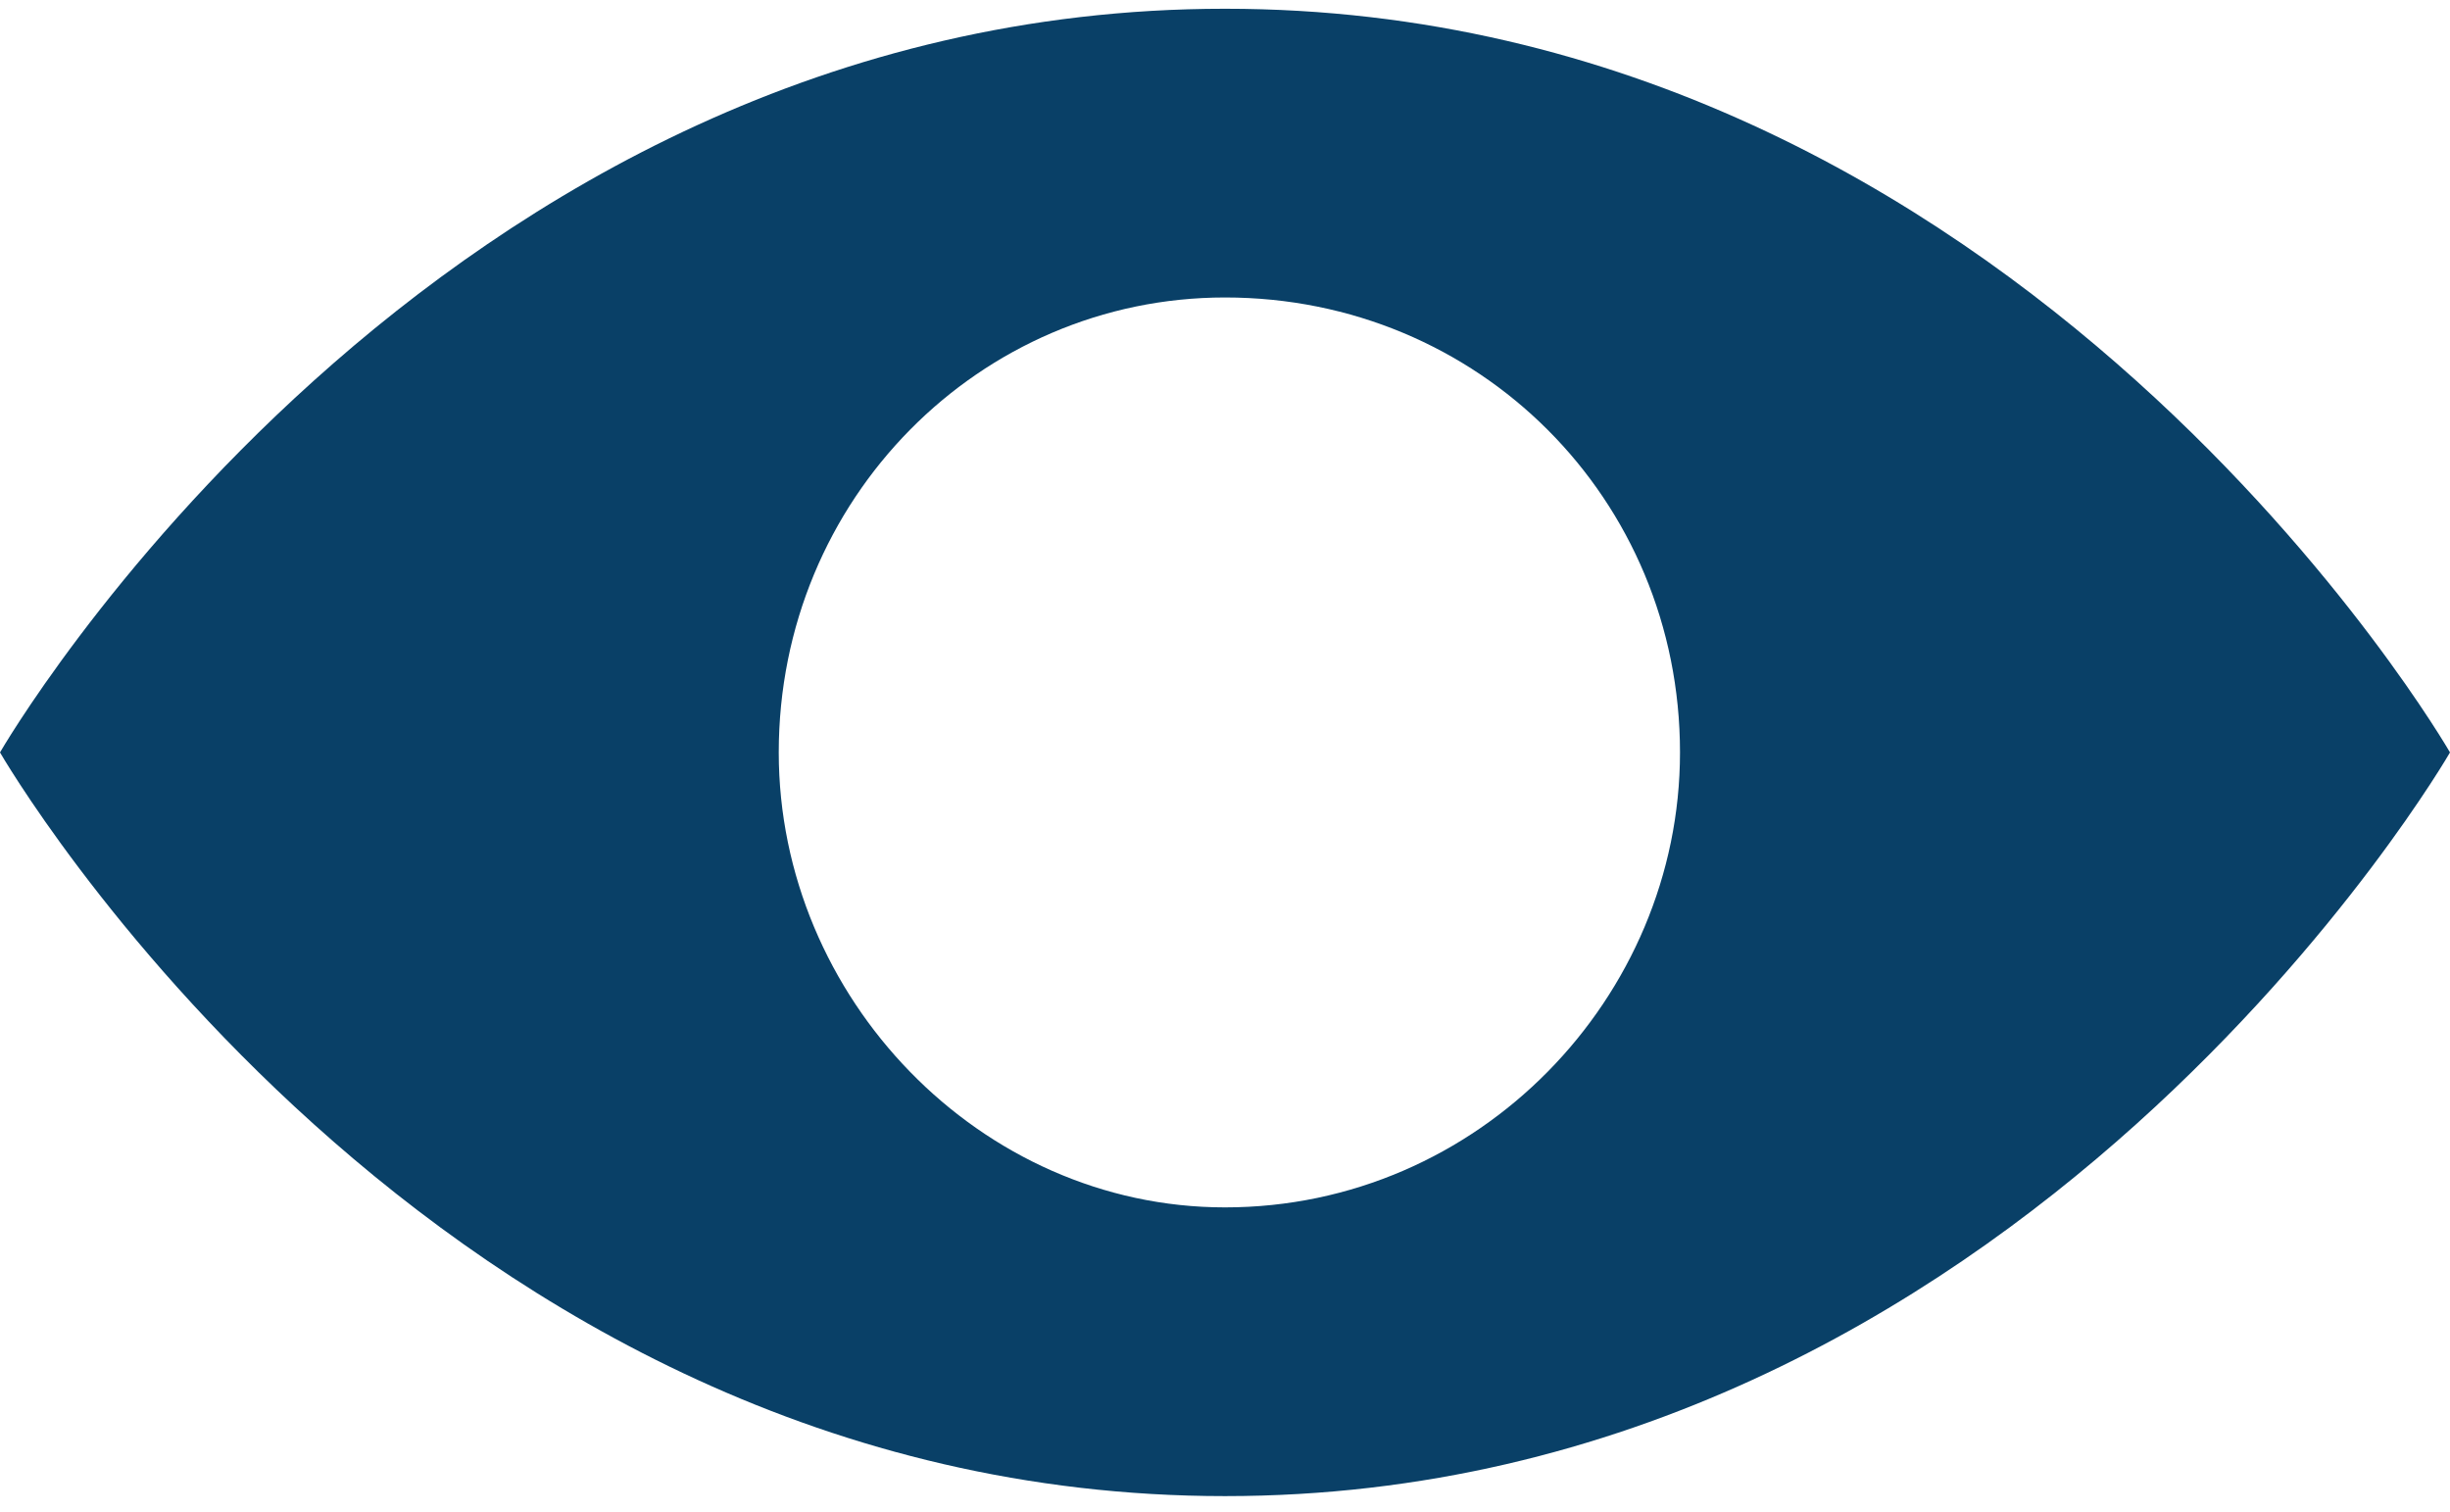<?xml version="1.0" encoding="utf-8"?>
<!-- Generator: Adobe Illustrator 24.0.0, SVG Export Plug-In . SVG Version: 6.00 Build 0)  -->
<svg version="1.1" id="Capa_1" xmlns="http://www.w3.org/2000/svg" xmlns:xlink="http://www.w3.org/1999/xlink" x="0px" y="0px"
	 viewBox="0 0 280 172.8" style="enable-background:new 0 0 280 172.8;" xml:space="preserve" fill="#094067" >
<style type="text/css" >
	.st0{fill-rule:evenodd;clip-rule:evenodd;}
</style>
<g>
	<path class="st0" d="M140,171C49,171,0,86,0,86S49,1,140,1s140,85,140,85S231,171,140,171z M140,34c29,0,52,23,52,52
		c0,28-23,52-52,52c-28,0-51-24-51-52C89,57,112,34,140,34z"/>
</g>
</svg>
